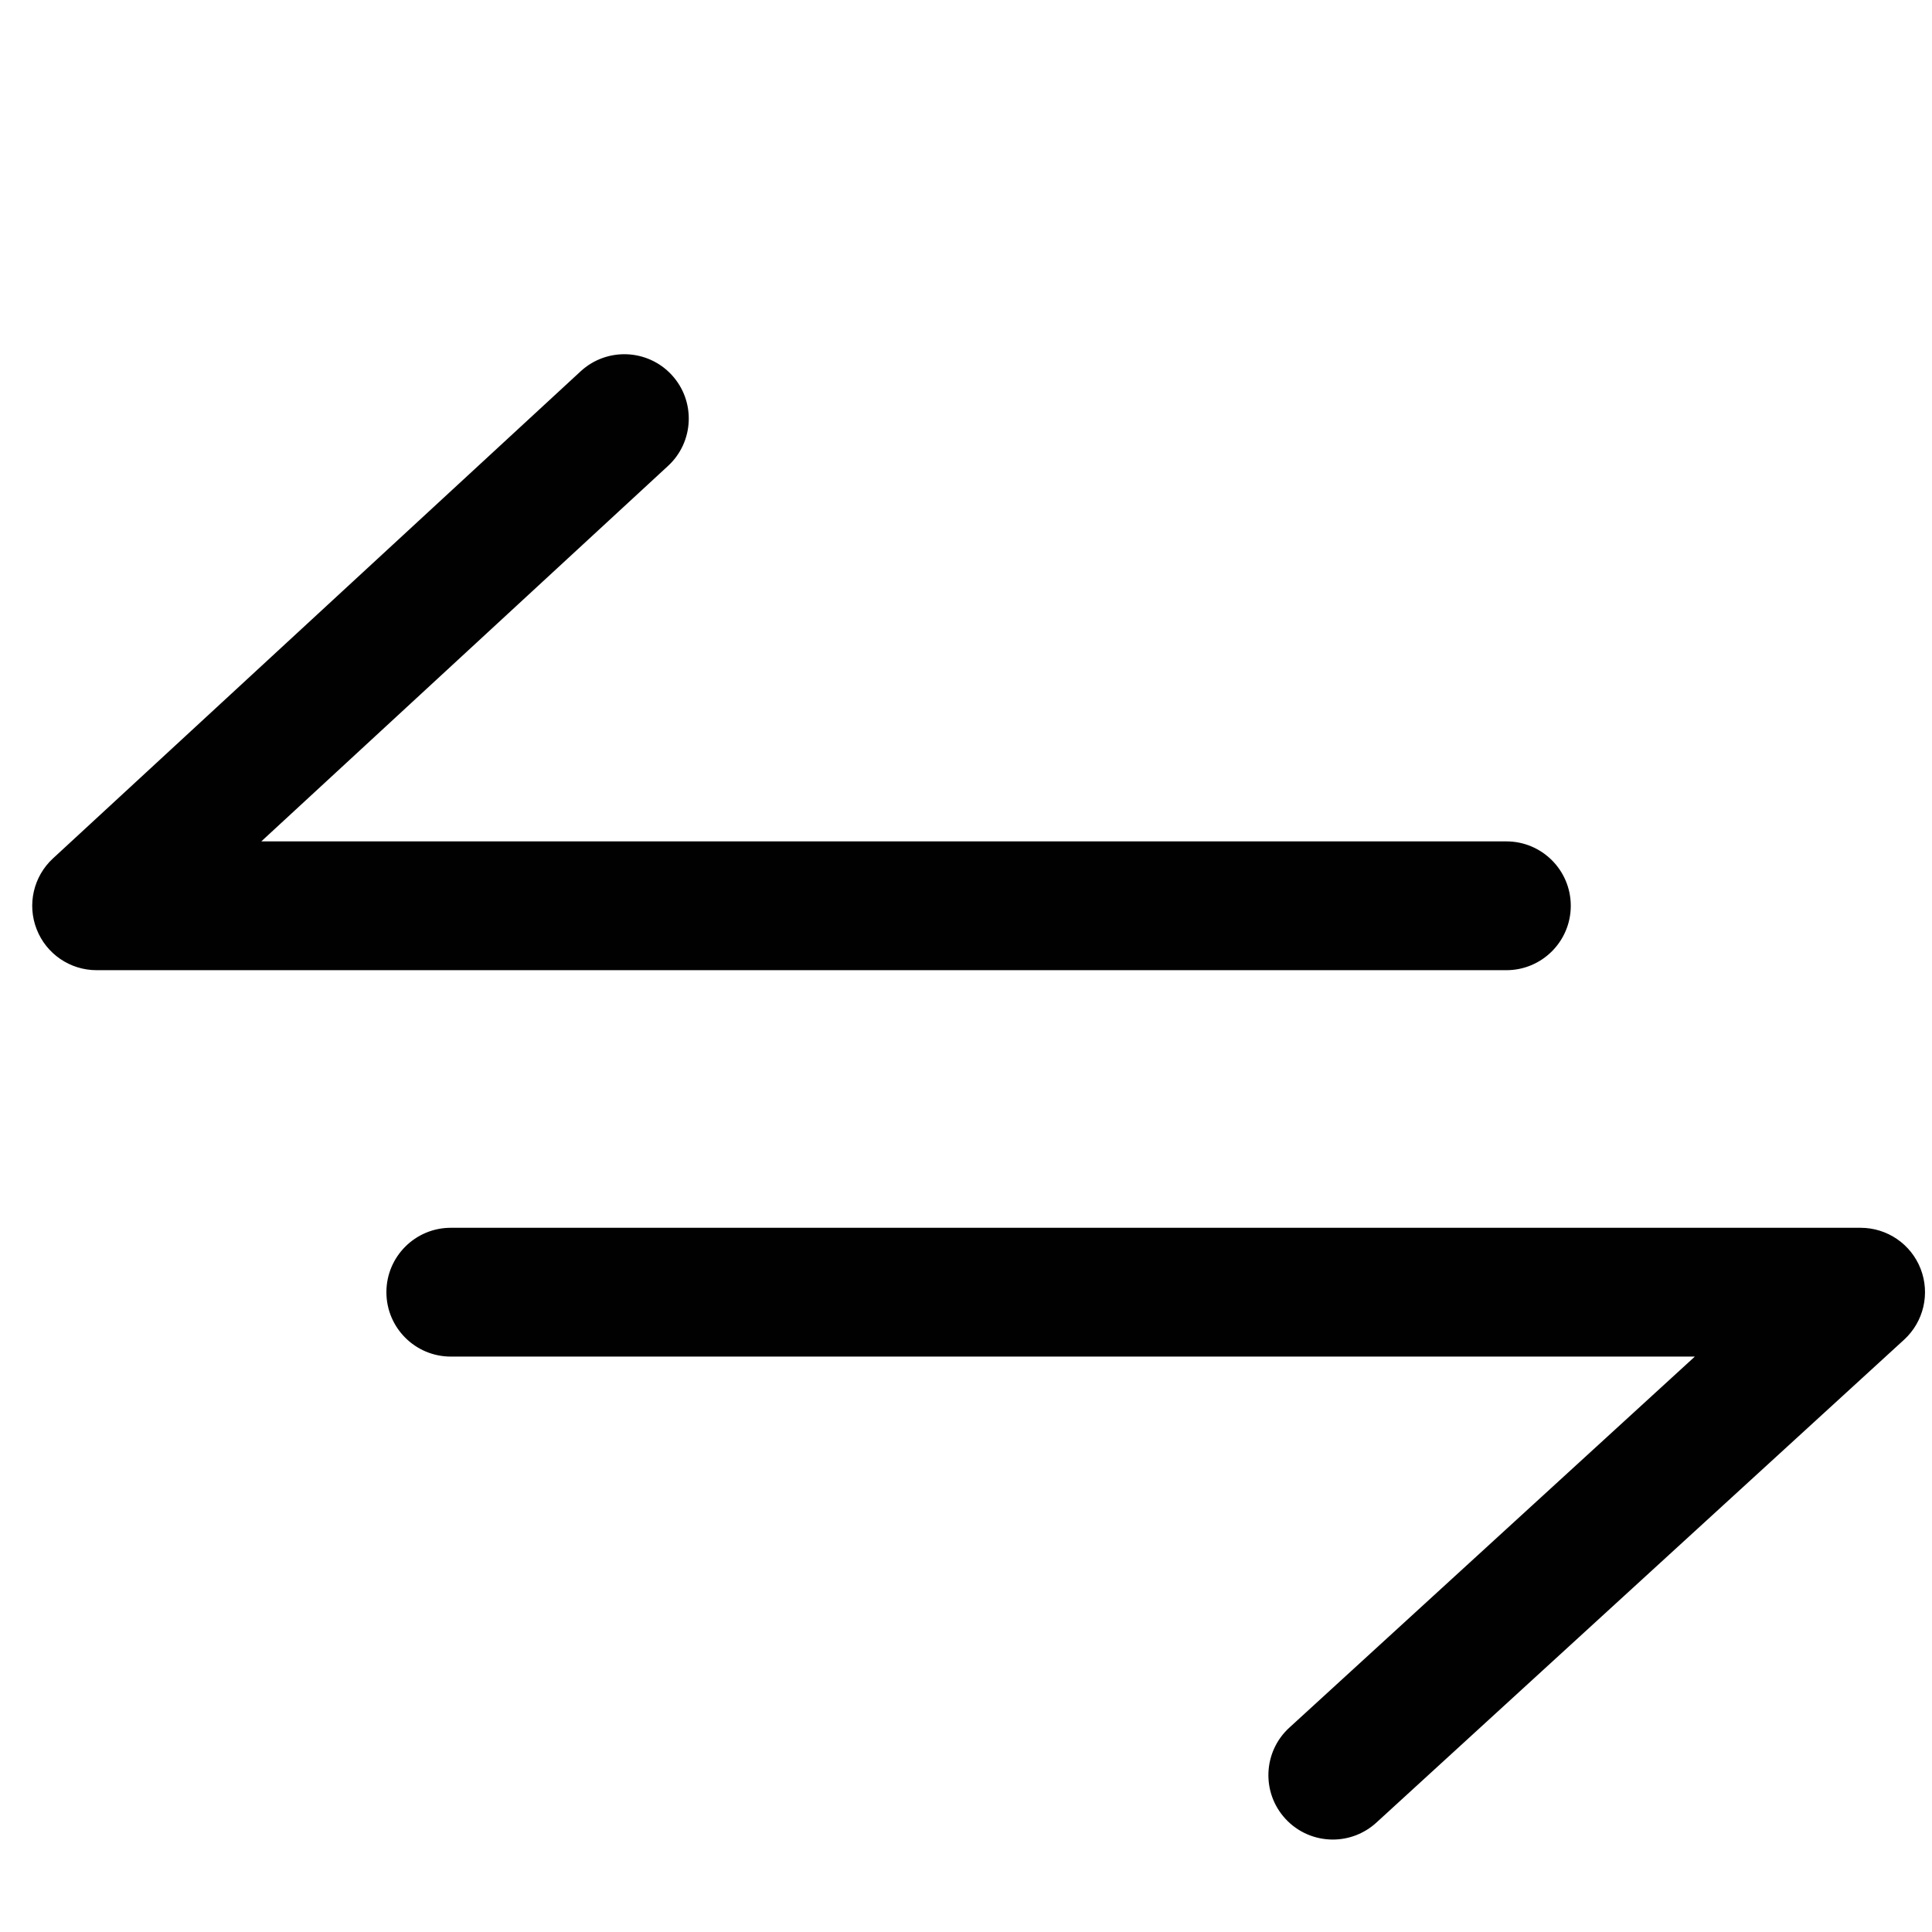 <?xml version="1.0" encoding="utf-8"?>
<!-- Generator: Adobe Illustrator 17.0.0, SVG Export Plug-In . SVG Version: 6.00 Build 0)  -->
<!DOCTYPE svg PUBLIC "-//W3C//DTD SVG 1.1//EN" "http://www.w3.org/Graphics/SVG/1.1/DTD/svg11.dtd">
<svg version="1.1" id="Layer_2" xmlns="http://www.w3.org/2000/svg" xmlns:xlink="http://www.w3.org/1999/xlink" x="0px" y="0px"
	 width="60px" height="60px" viewBox="0 0 60 60" enable-background="new 0 0 60 60" xml:space="preserve">
<g>
	<path fill="#010101" d="M48.782,28.13c0-1.104-0.896-2-2-2H8.115l12.632-11.661c0.812-0.749,0.862-2.015,0.113-2.826
		c-0.75-0.811-2.015-0.86-2.826-0.113L1.644,26.66c-0.605,0.559-0.806,1.431-0.506,2.198C1.437,29.625,2.176,30.13,3,30.13h43.782
		C47.887,30.13,48.782,29.234,48.782,28.13z"/>
	<path fill="#010101" d="M59.647,39.405c-0.299-0.769-1.039-1.275-1.864-1.275H14c-1.104,0-2,0.896-2,2s0.896,2,2,2h38.635
		L40.041,53.654c-0.815,0.746-0.871,2.011-0.125,2.826c0.395,0.431,0.935,0.649,1.476,0.649c0.482,0,0.966-0.174,1.35-0.524
		l16.392-15C59.742,41.048,59.946,40.175,59.647,39.405z"/>
</g>
</svg>
